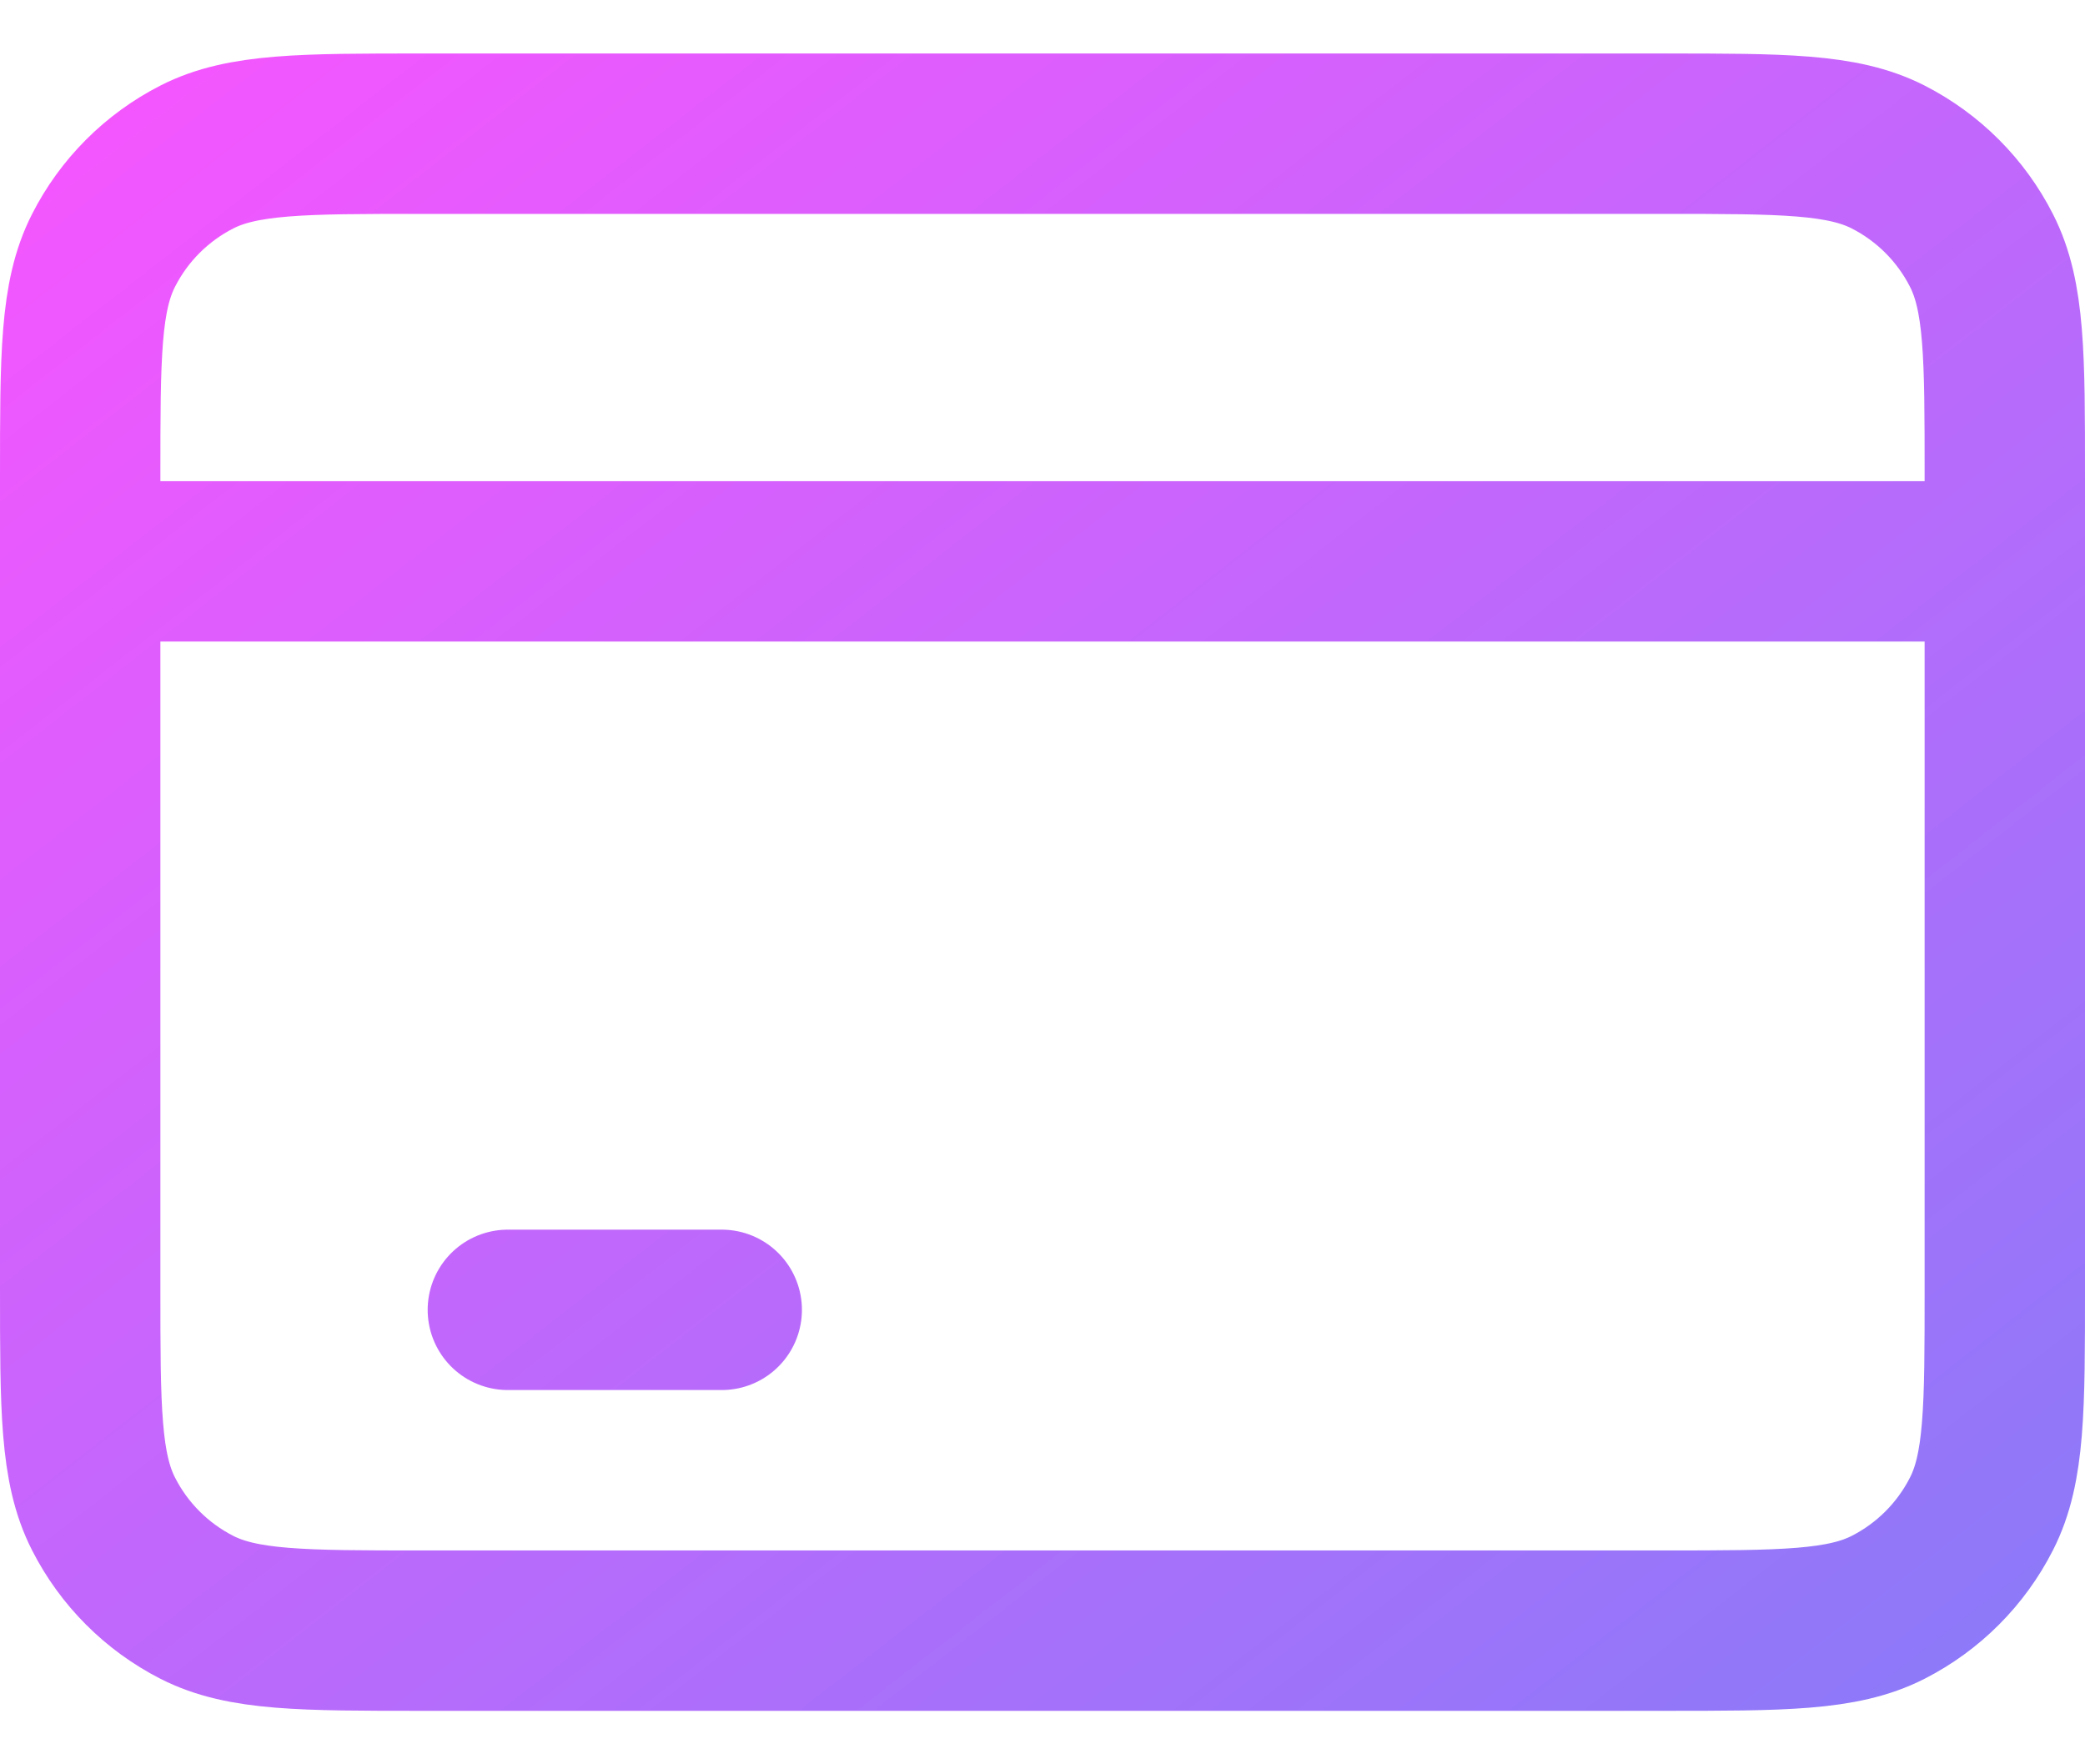 <svg width="26" height="22" viewBox="0 0 26 22" fill="none" xmlns="http://www.w3.org/2000/svg">
<path d="M1 7H25M6.333 16.333H9M5.267 20.333H20.733C22.227 20.333 22.974 20.333 23.544 20.043C24.046 19.787 24.454 19.379 24.709 18.877C25 18.307 25 17.56 25 16.067V5.933C25 4.44 25 3.693 24.709 3.123C24.454 2.621 24.046 2.213 23.544 1.957C22.974 1.667 22.227 1.667 20.733 1.667H5.267C3.773 1.667 3.026 1.667 2.456 1.957C1.954 2.213 1.546 2.621 1.291 3.123C1 3.693 1 4.44 1 5.933V16.067C1 17.56 1 18.307 1.291 18.877C1.546 19.379 1.954 19.787 2.456 20.043C3.026 20.333 3.773 20.333 5.267 20.333Z" stroke="url(#paint0_linear_6536_609)" stroke-width="2" stroke-linecap="round" stroke-linejoin="round"/>
<defs>
<linearGradient id="paint0_linear_6536_609" x1="-11" y1="11" x2="7.092" y2="34.261" gradientUnits="userSpaceOnUse">
<stop stop-color="#F456FE"/>
<stop offset="1" stop-color="#8D79F9"/>
</linearGradient>
</defs>
</svg>
